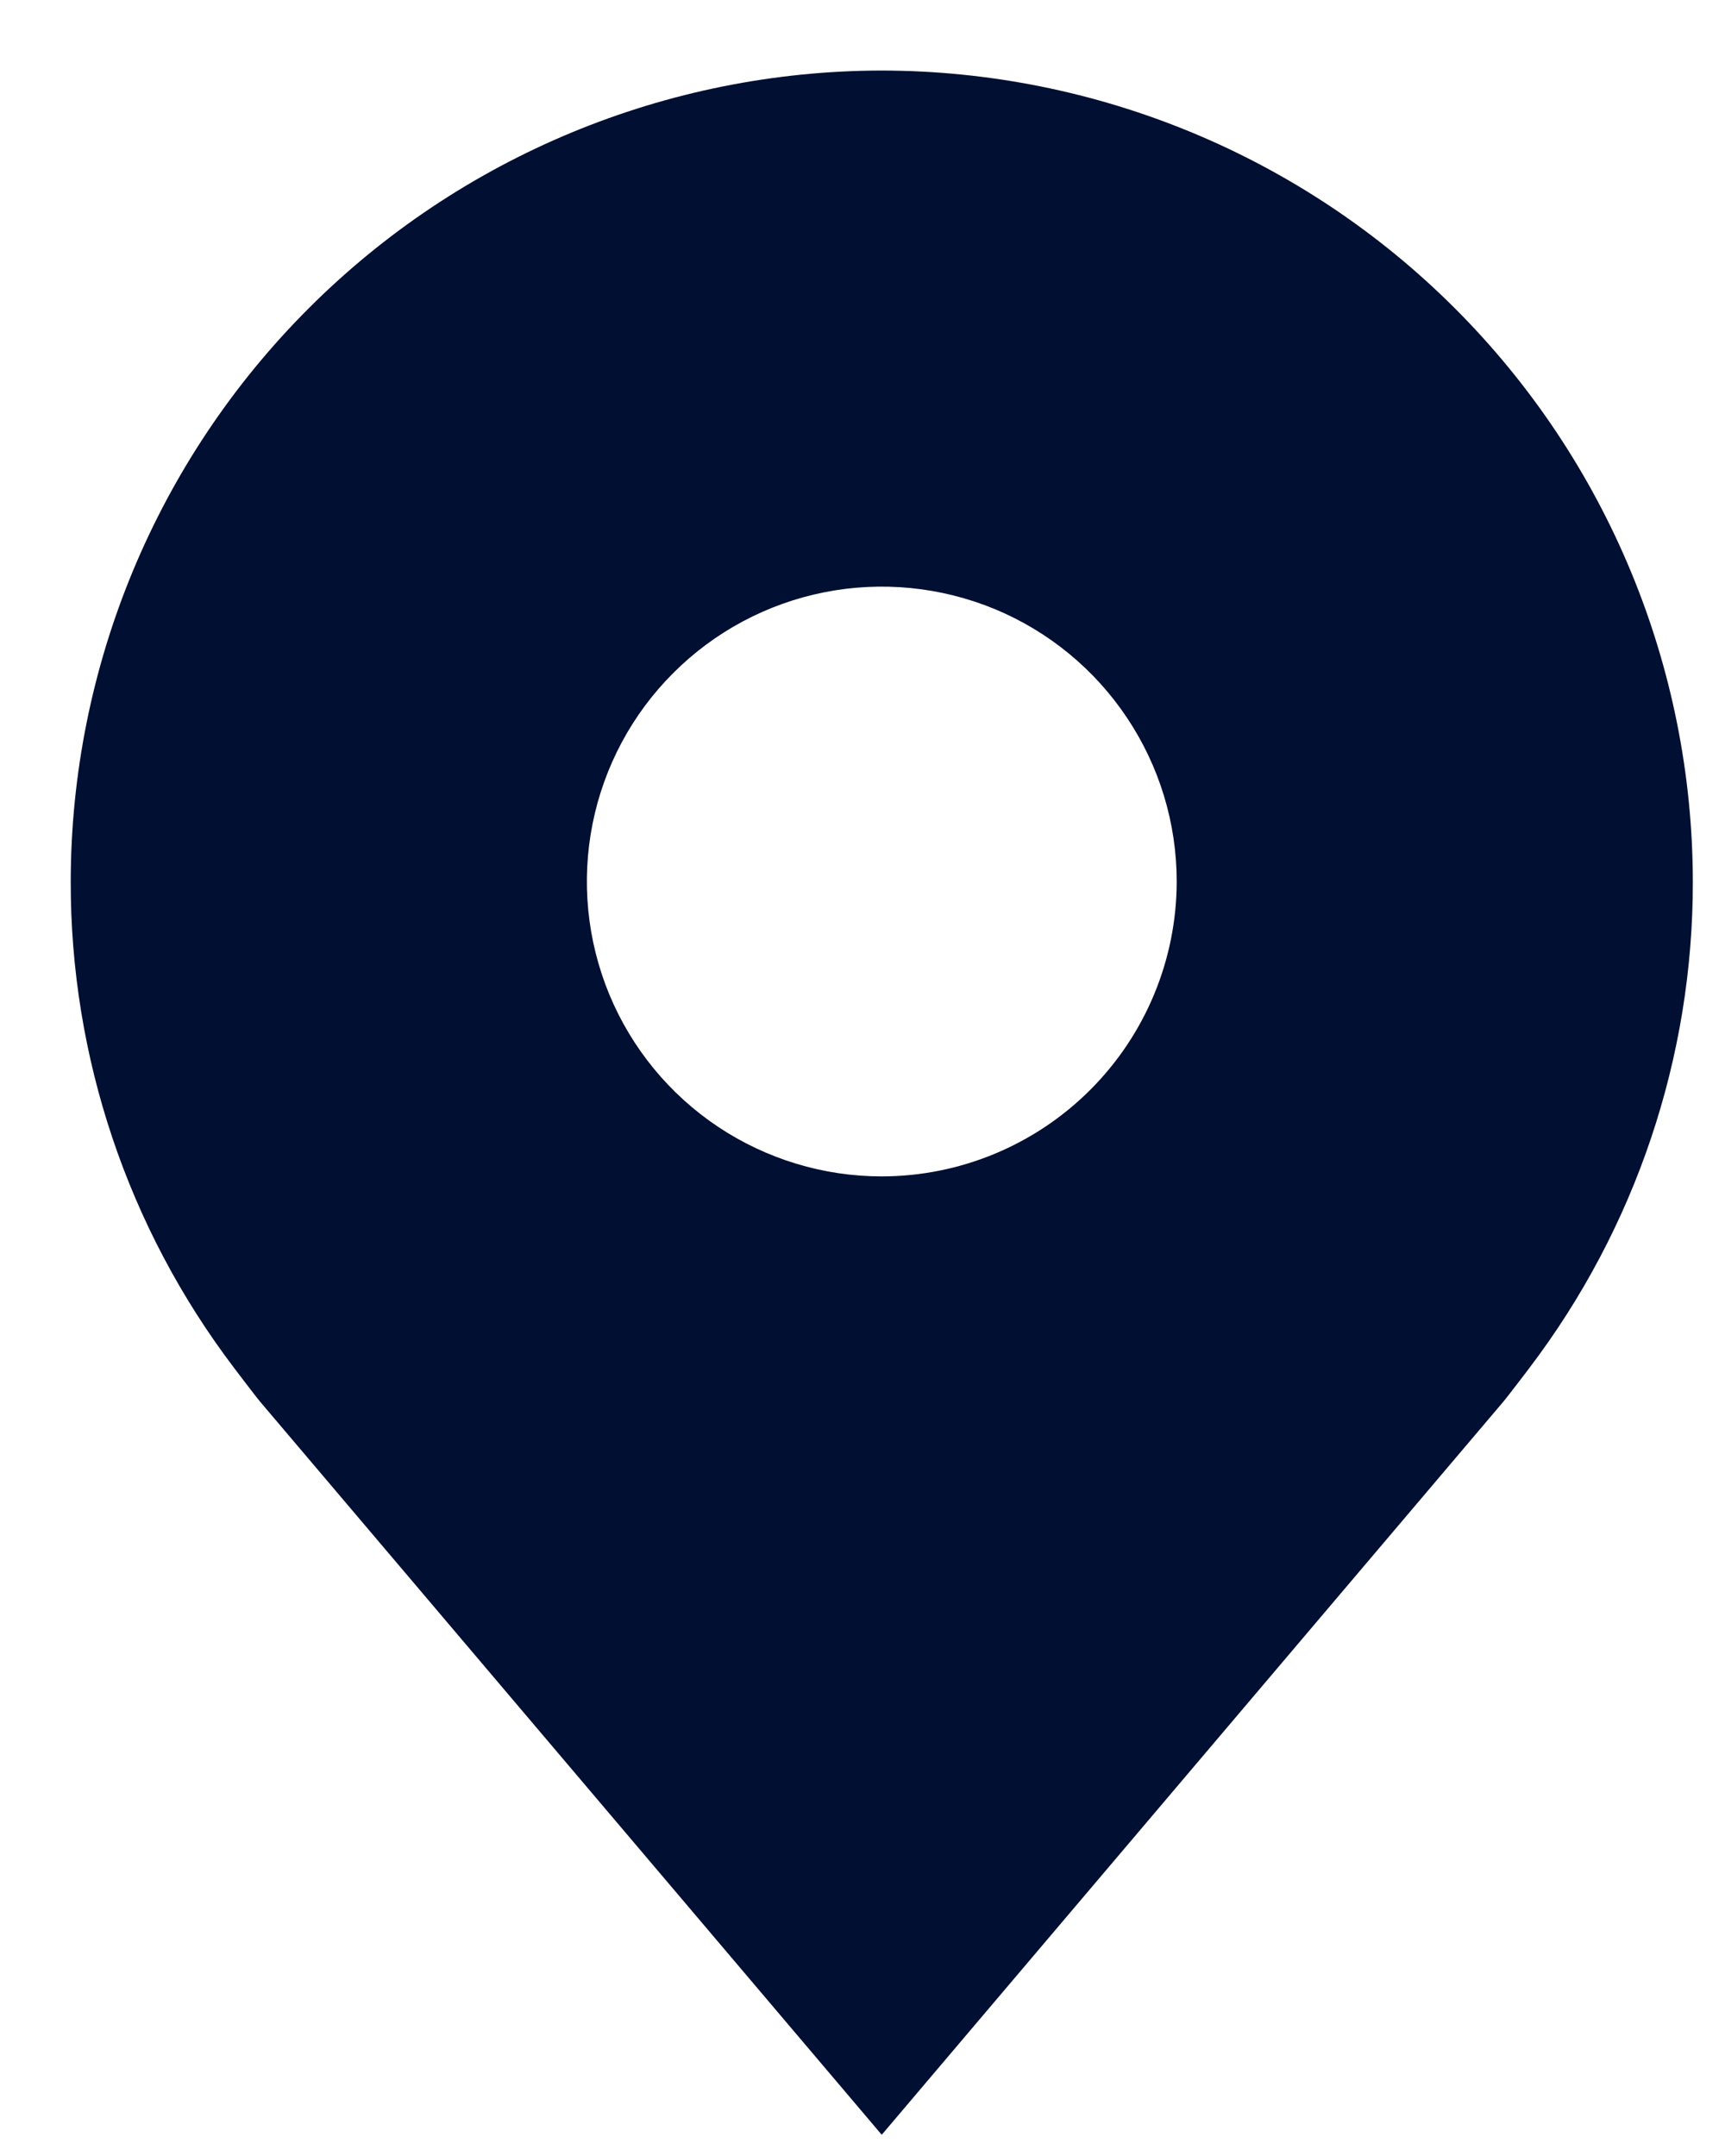 <svg width="20" height="25" viewBox="0 0 20 25" fill="none" xmlns="http://www.w3.org/2000/svg">
<path d="M10.223 0.818C7.731 0.821 5.34 1.813 3.578 3.576C1.815 5.339 0.823 7.729 0.82 10.222C0.817 12.259 1.483 14.241 2.715 15.863C2.715 15.863 2.971 16.201 3.013 16.25L10.223 24.754L17.437 16.245C17.475 16.2 17.732 15.863 17.732 15.863L17.733 15.861C18.964 14.239 19.63 12.258 19.627 10.222C19.624 7.729 18.632 5.339 16.869 3.576C15.107 1.813 12.716 0.821 10.223 0.818ZM10.223 13.641C9.547 13.641 8.886 13.44 8.324 13.065C7.761 12.689 7.323 12.155 7.064 11.53C6.806 10.905 6.738 10.218 6.87 9.554C7.002 8.891 7.327 8.282 7.806 7.804C8.284 7.325 8.893 7 9.556 6.868C10.22 6.736 10.907 6.804 11.532 7.062C12.157 7.321 12.691 7.76 13.066 8.322C13.442 8.884 13.643 9.545 13.643 10.222C13.642 11.128 13.281 11.997 12.64 12.638C11.999 13.279 11.13 13.64 10.223 13.641Z" fill="#010F32"/>
</svg>
